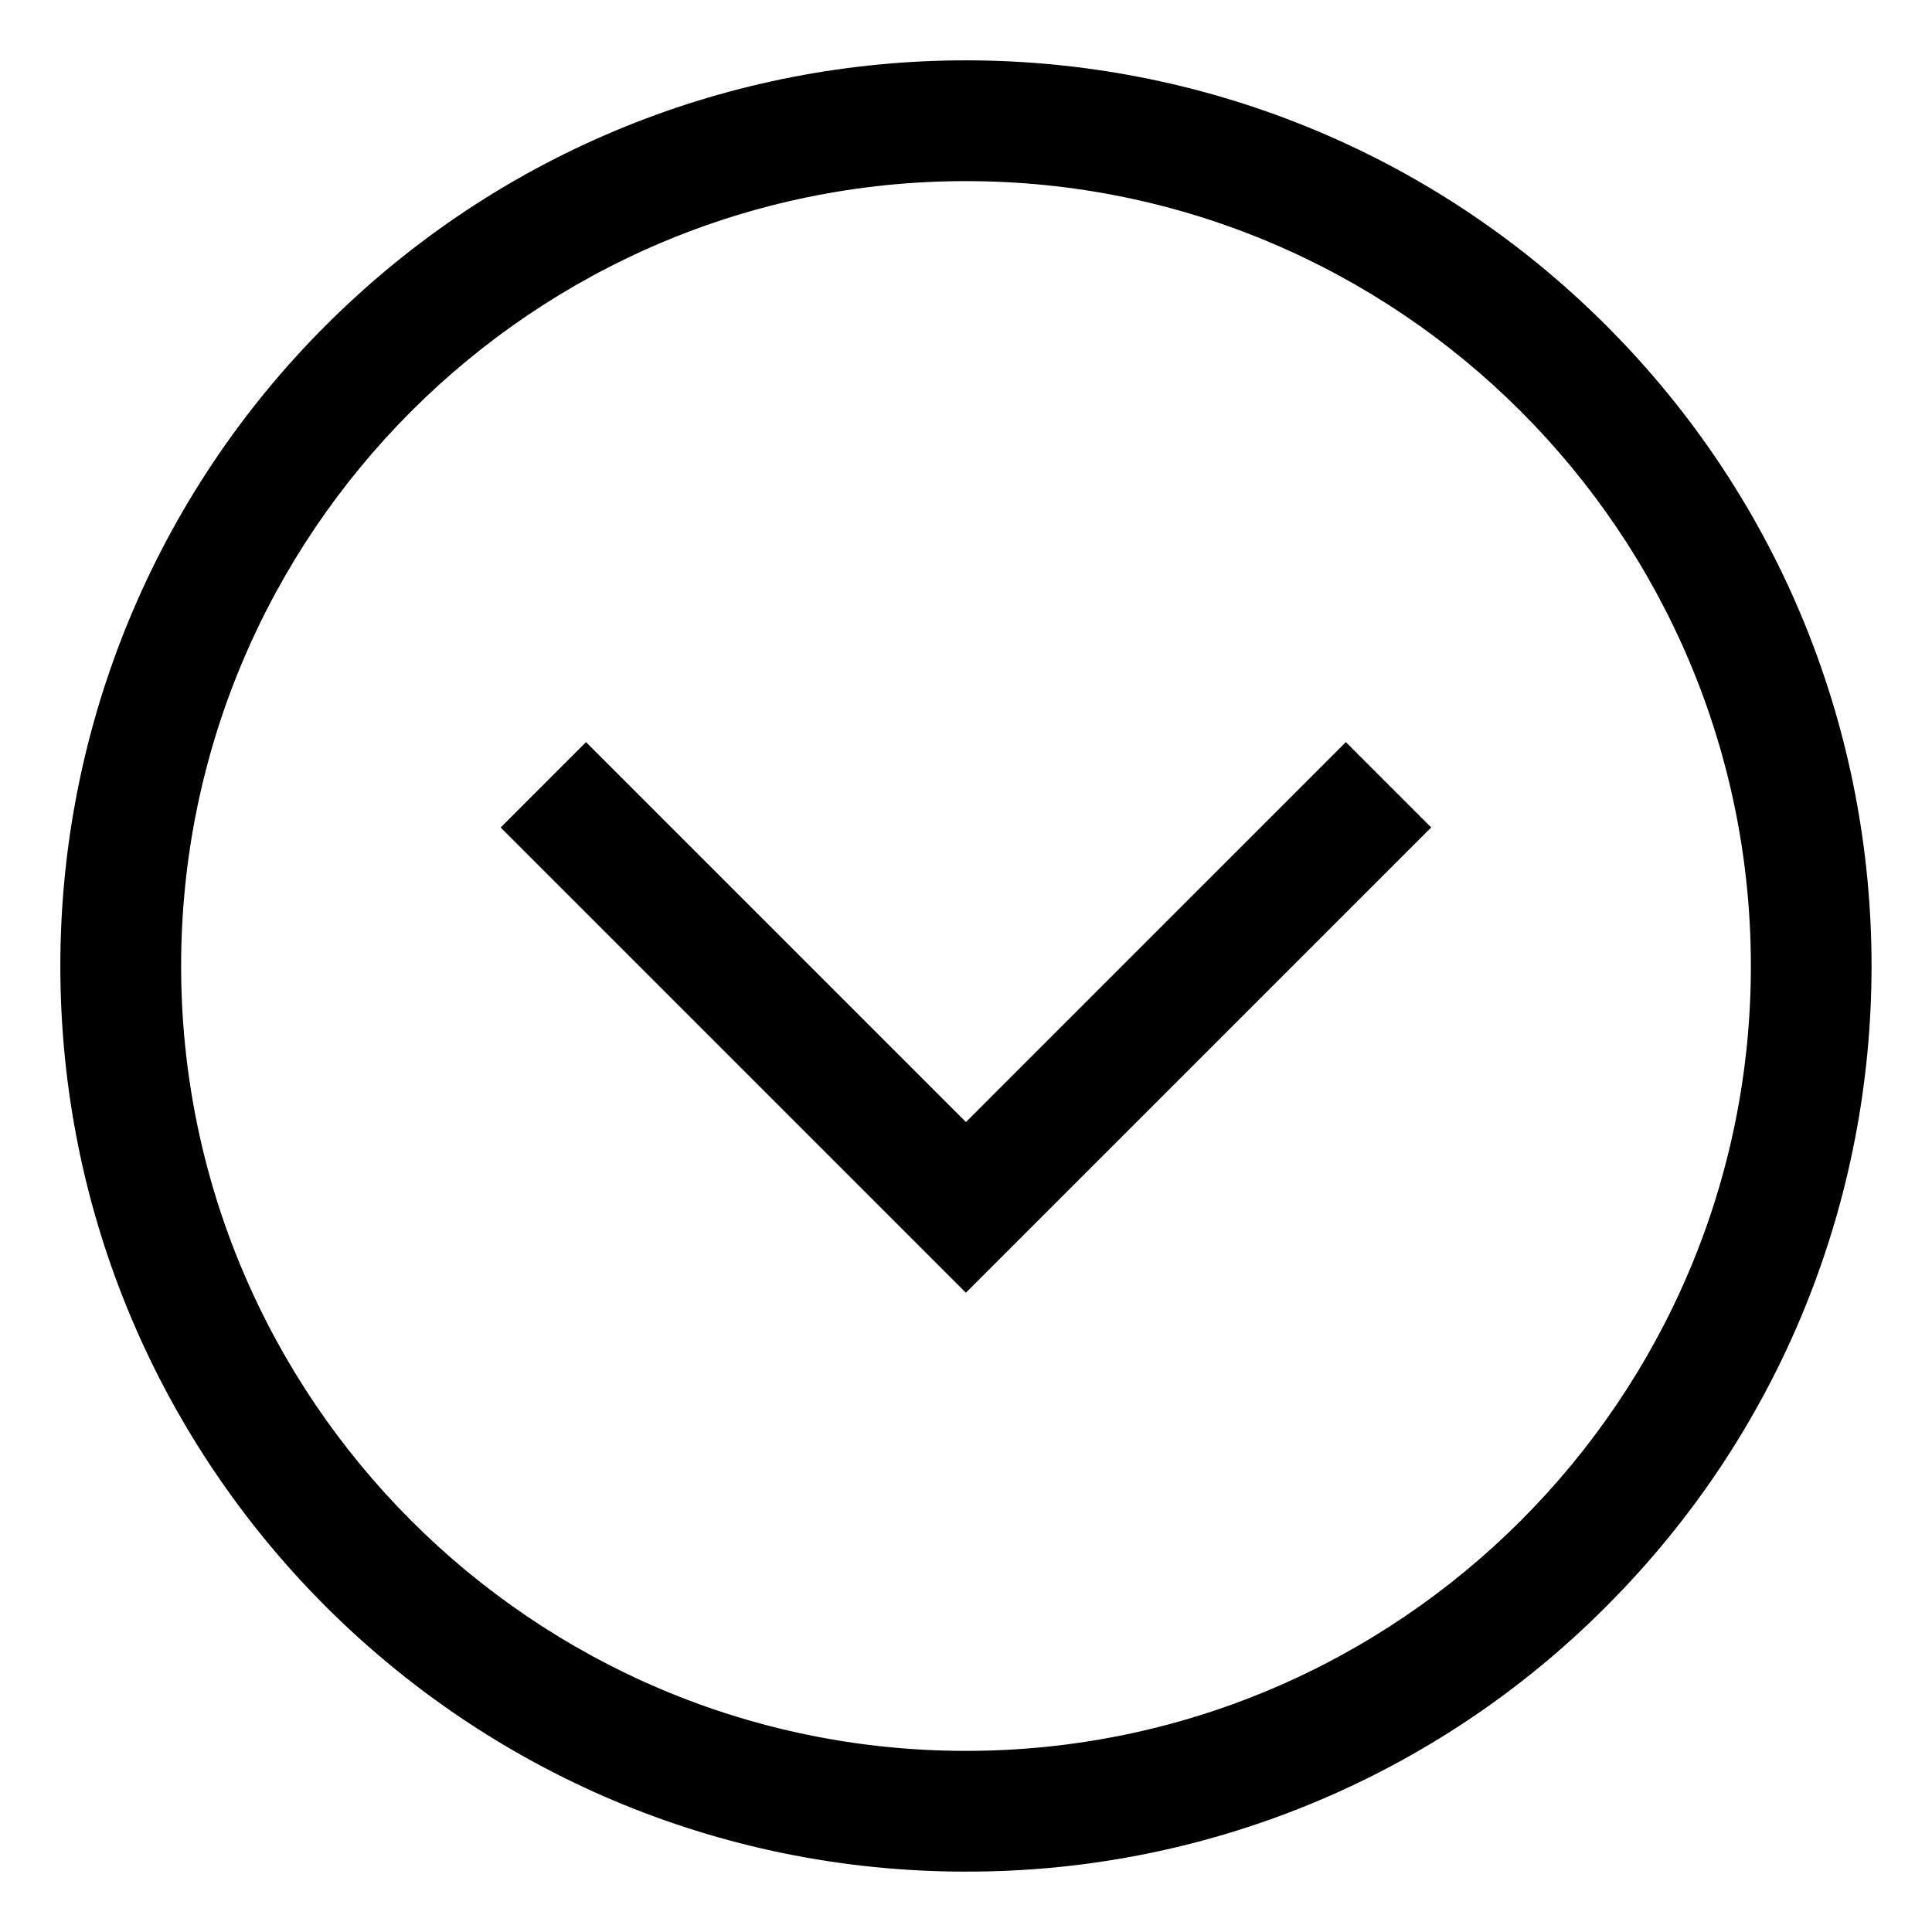 <svg viewBox="0 0 512 512" xmlns="http://www.w3.org/2000/svg"><g><path d="M256 496h0C123.45 496 15.99 388.54 15.99 256c-.01-63.66 25.28-124.7 70.29-169.71v-.001c93.72-93.73 245.68-93.73 339.41 0 93.72 93.72 93.72 245.68 0 339.41v0c-44.92 45.15-106.02 70.46-169.71 70.29Zm0-448c-114.691-.001-208 93.3-208 208 0 114.69 93.309 208 208 208 114.69 0 208-93.31 208-208 0-114.7-93.31-208-208-208Z"/><path d="M256 342.62L132.68 219.3l22.62-22.63 100.68 100.68 100.68-100.69 22.62 22.62 -123.32 123.31Z"/></g></svg>